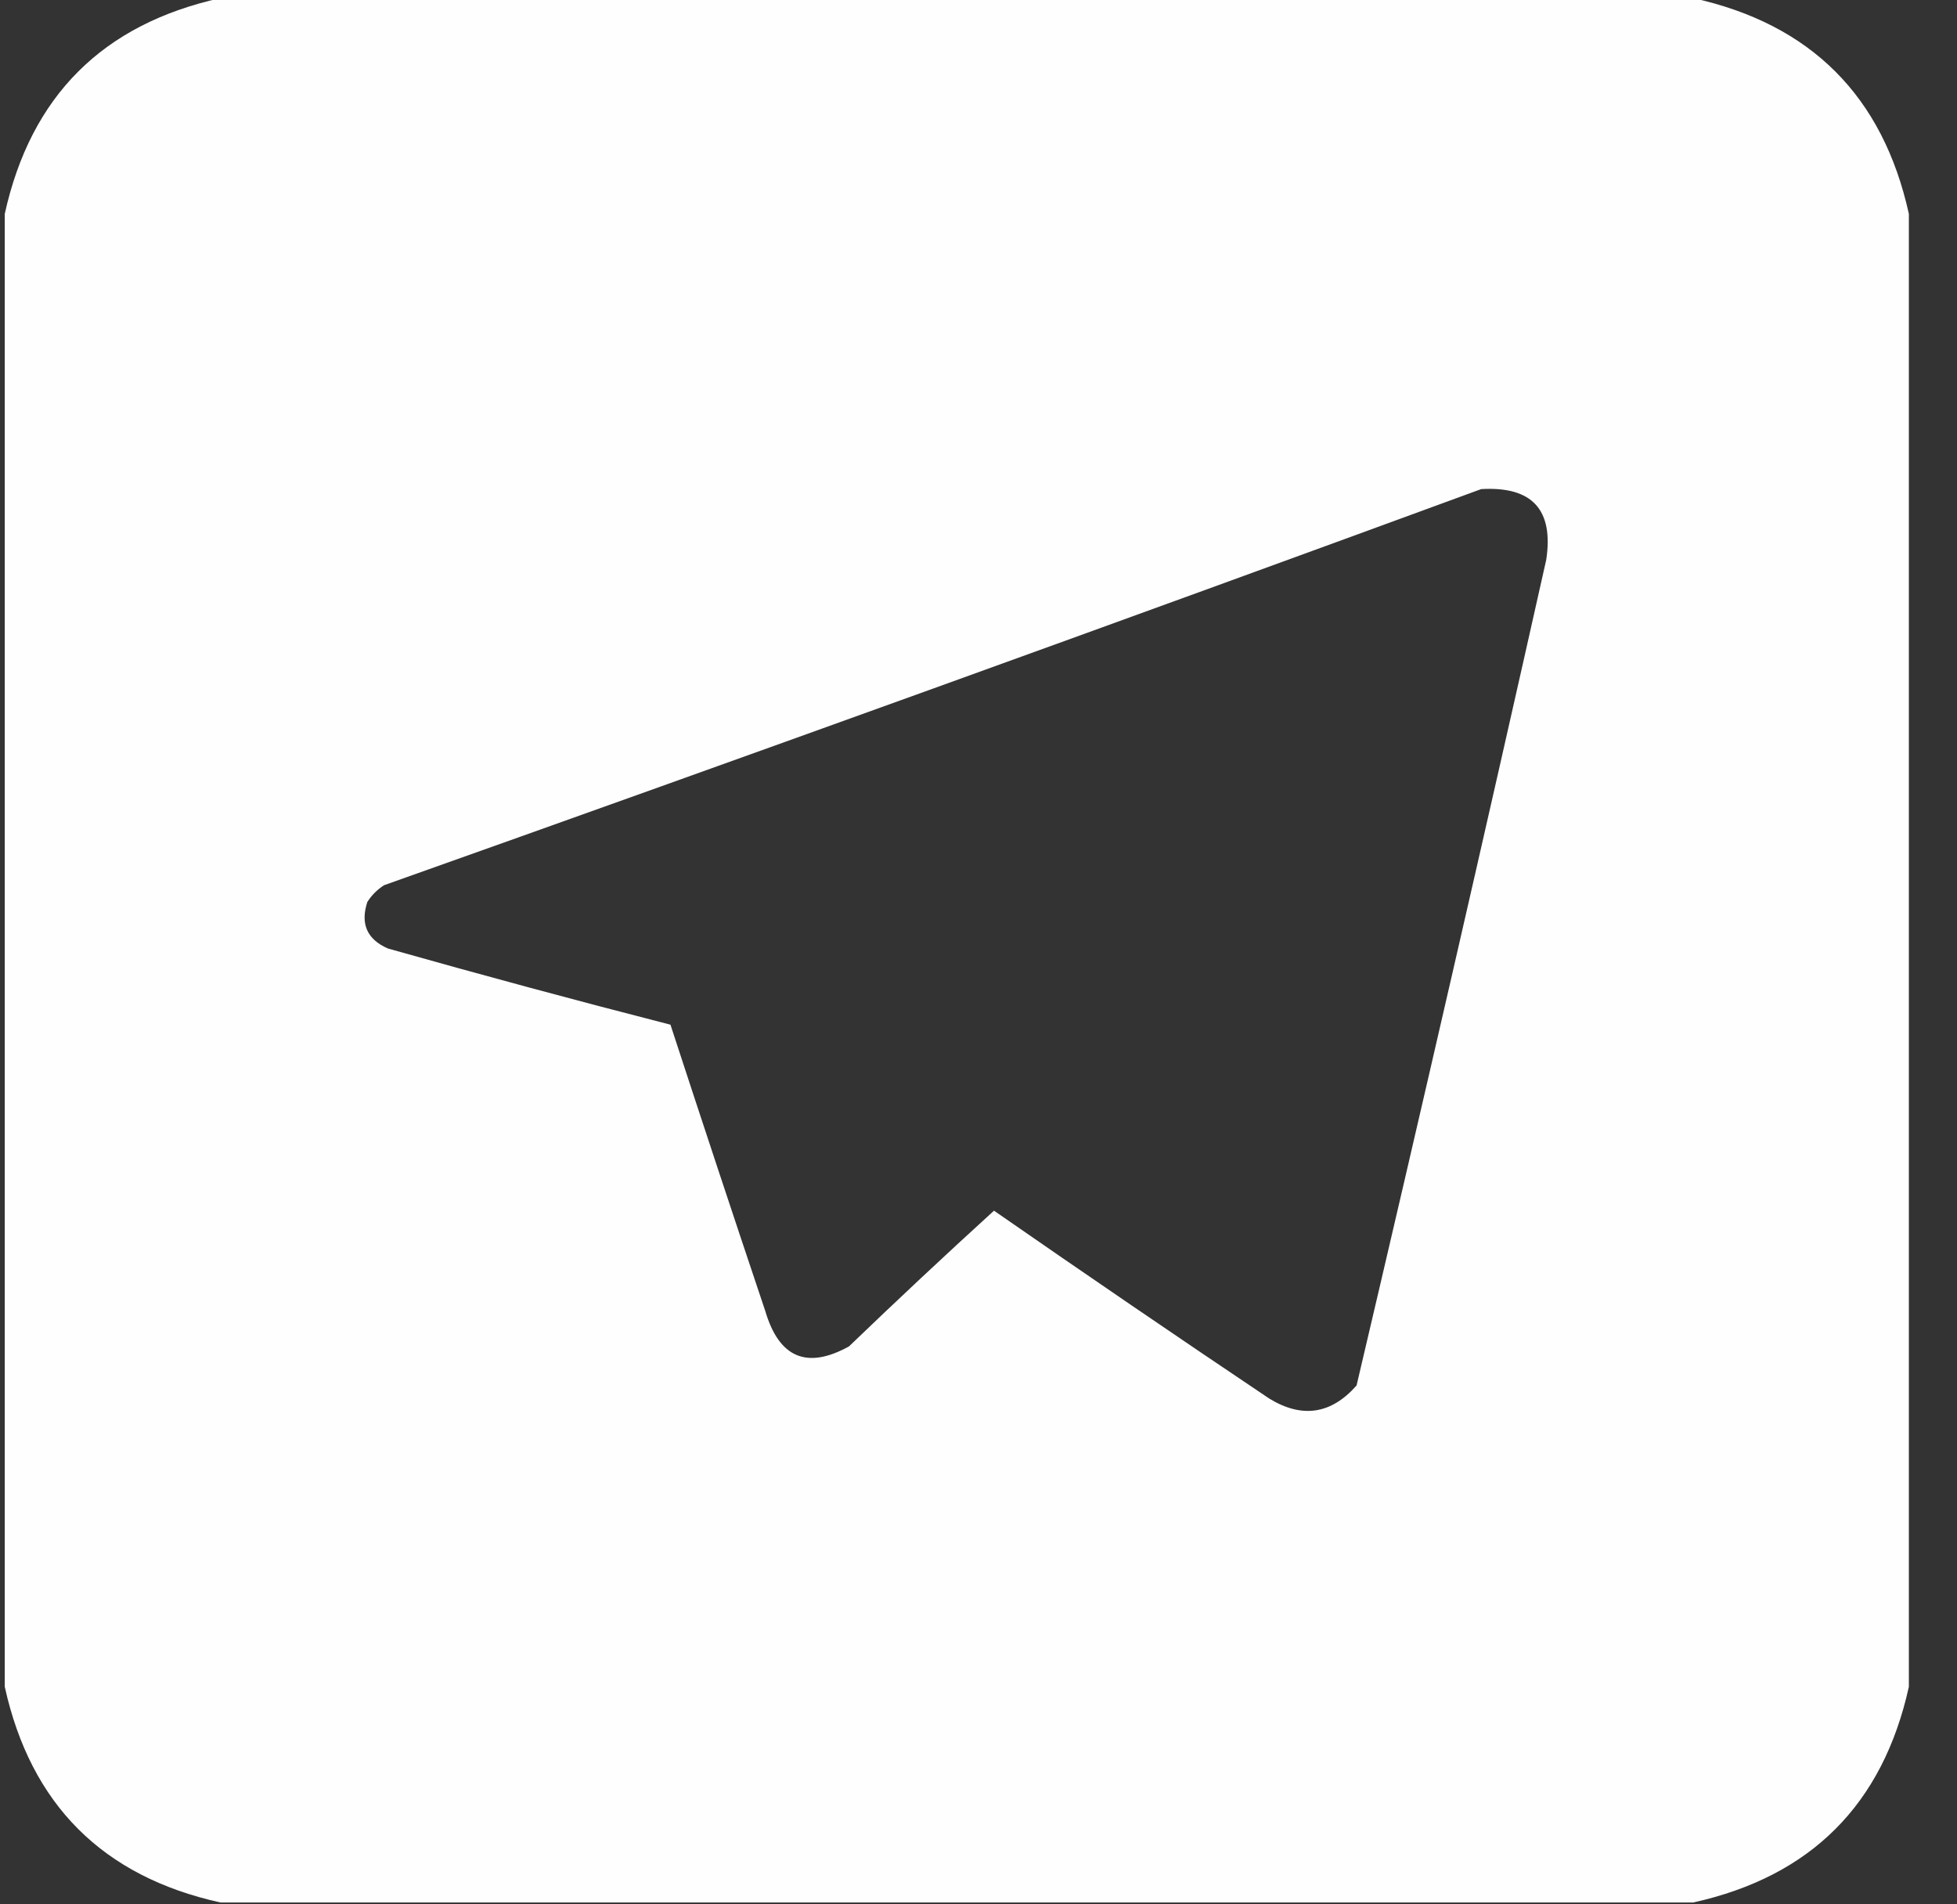 <svg width="37" height="36" viewBox="0 0 37 36" fill="none" xmlns="http://www.w3.org/2000/svg">
<rect x="0" y="0" width="37" height="36" fill="#333333" stroke="none"/>
<path opacity="0.996" fill-rule="evenodd" clip-rule="evenodd" d="M4.168 -0.035C13.449 -0.035 22.73 -0.035 32.012 -0.035C34.238 0.457 35.598 1.816 36.09 4.043C36.09 13.324 36.09 22.605 36.09 31.887C35.598 34.113 34.238 35.473 32.012 35.965C22.73 35.965 13.449 35.965 4.168 35.965C1.941 35.473 0.582 34.113 0.09 31.887C0.09 22.605 0.09 13.324 0.09 4.043C0.582 1.816 1.941 0.457 4.168 -0.035ZM28.004 9.246C28.967 9.19 29.377 9.635 29.234 10.582C28.066 15.793 26.87 20.996 25.648 26.191C25.168 26.736 24.617 26.818 23.996 26.438C22.252 25.268 20.518 24.084 18.793 22.887C17.868 23.729 16.954 24.585 16.051 25.453C15.257 25.891 14.73 25.669 14.469 24.785C13.863 22.981 13.266 21.176 12.676 19.371C10.89 18.913 9.108 18.432 7.332 17.93C6.939 17.757 6.81 17.464 6.945 17.051C7.027 16.922 7.133 16.816 7.262 16.734C14.196 14.271 21.11 11.775 28.004 9.246Z" fill="white"/>
</svg>

